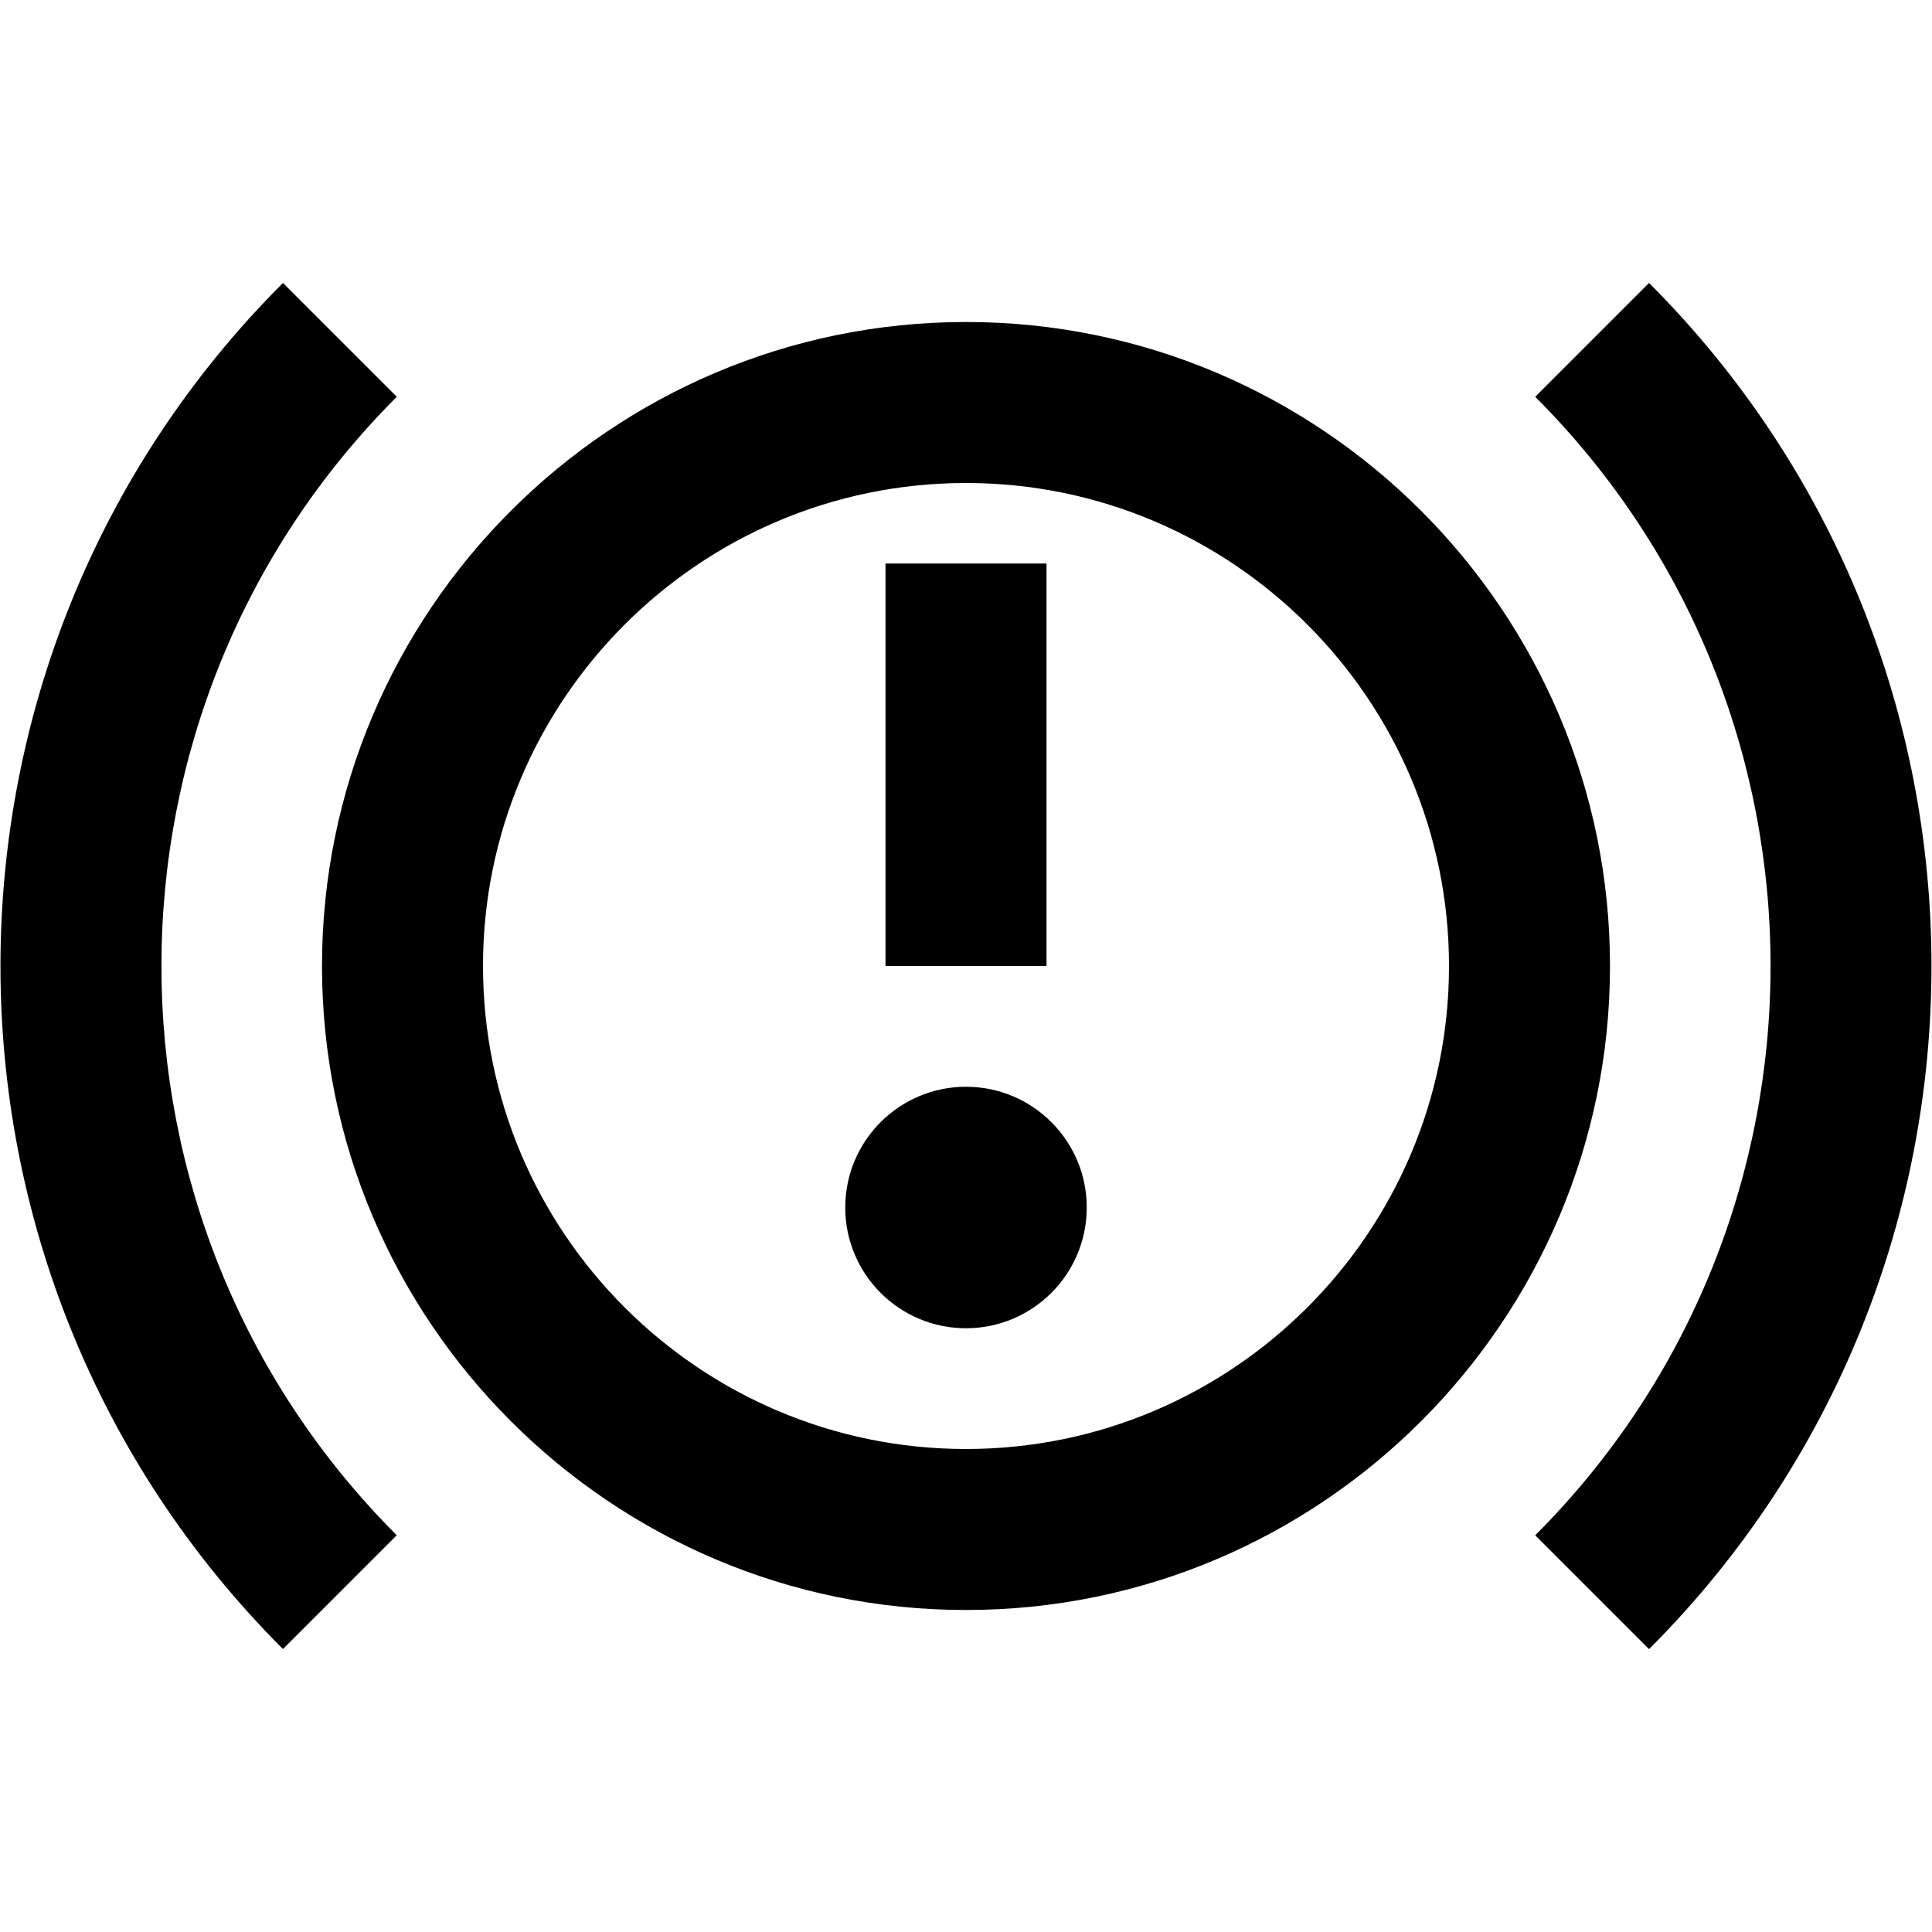 <?xml version="1.0" encoding="UTF-8"?>
<svg xmlns="http://www.w3.org/2000/svg" id="Layer_1" data-name="Layer 1" viewBox="0 0 24 24">
  <path d="M4.929,19.071l-1.414,1.414C-1.164,15.807-1.164,8.193,3.515,3.515l1.414,1.414c-3.898,3.899-3.898,10.243,0,14.143ZM20.485,3.515l-1.414,1.414c3.898,3.899,3.898,10.243,0,14.143l1.414,1.414c4.678-4.679,4.678-12.292,0-16.971ZM12,13.5c-.828,0-1.5,.672-1.5,1.5s.672,1.5,1.5,1.5,1.5-.672,1.5-1.5-.672-1.5-1.5-1.5Zm8-1.5c0,4.411-3.589,8-8,8s-8-3.589-8-8S7.589,4,12,4s8,3.589,8,8Zm-2,0c0-3.309-2.691-6-6-6s-6,2.691-6,6,2.691,6,6,6,6-2.691,6-6Zm-5-5h-2v5h2V7Z"/>
</svg>
